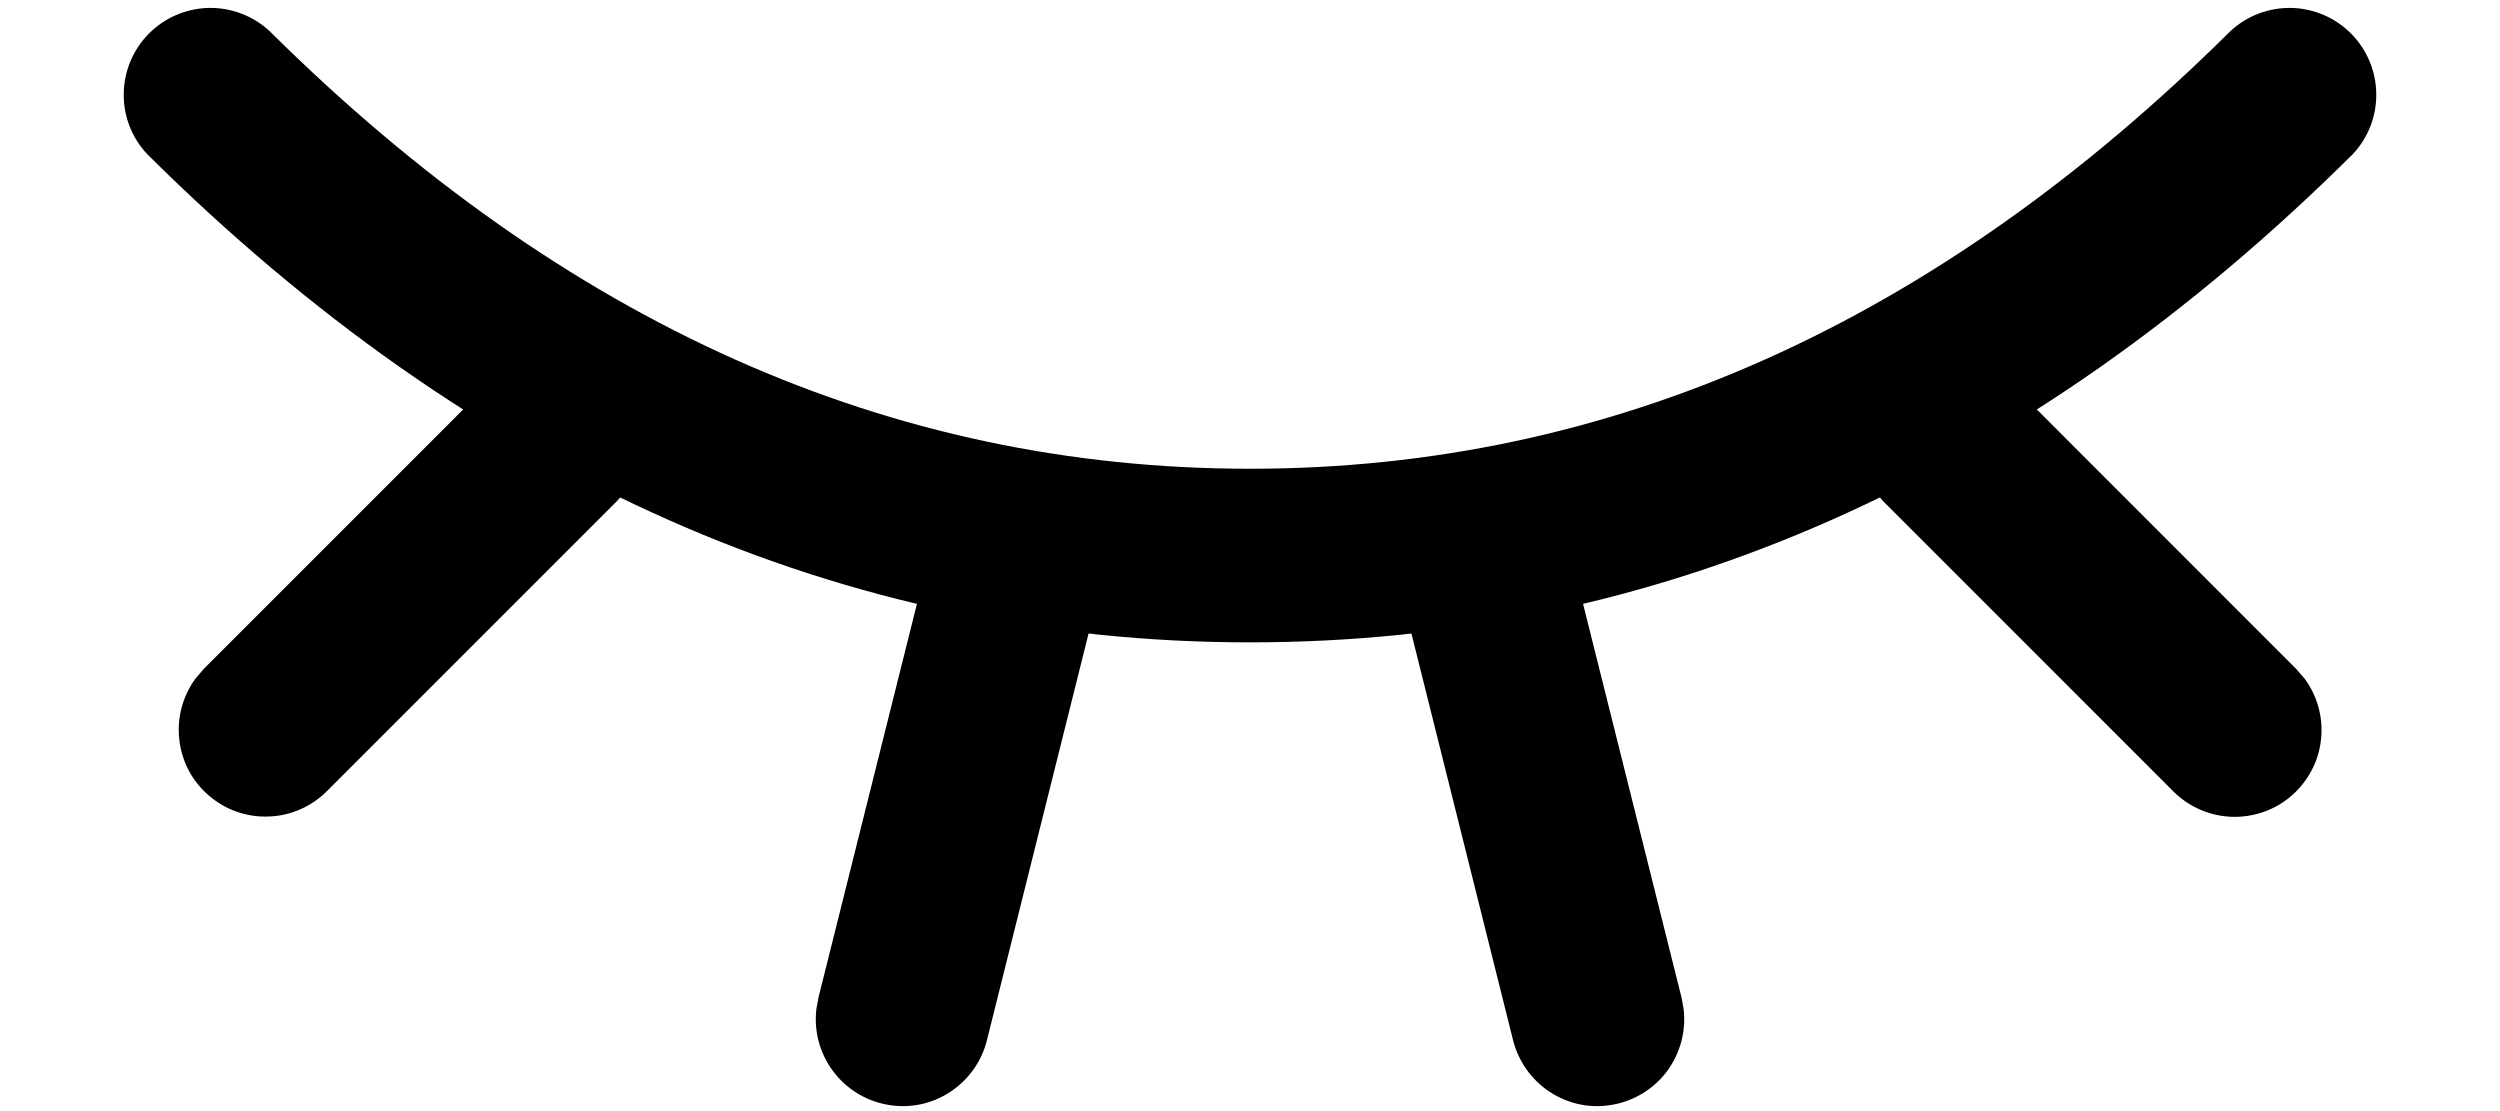 <svg width="18" height="8" viewBox="0 0 18 8" fill="none" xmlns="http://www.w3.org/2000/svg">
<path d="M16.06 0.223C16.179 0.113 16.336 0.054 16.498 0.057C16.66 0.061 16.814 0.127 16.928 0.242C17.042 0.357 17.107 0.512 17.109 0.674C17.112 0.835 17.051 0.992 16.94 1.11C14.588 3.445 11.933 4.625 9 4.625C6.067 4.625 3.412 3.445 1.06 1.11C0.949 0.992 0.888 0.835 0.891 0.674C0.893 0.512 0.958 0.357 1.072 0.242C1.186 0.127 1.34 0.061 1.502 0.057C1.664 0.054 1.821 0.113 1.94 0.223C4.067 2.333 6.41 3.375 9 3.375C11.59 3.375 13.934 2.333 16.06 0.223Z" fill="black"/>
<path d="M14.442 2.725C14.33 2.614 14.181 2.55 14.024 2.544C13.866 2.539 13.713 2.592 13.594 2.695C13.474 2.798 13.398 2.942 13.38 3.098C13.363 3.254 13.405 3.412 13.498 3.538L13.558 3.608L15.65 5.7C15.762 5.811 15.911 5.875 16.068 5.881C16.226 5.886 16.379 5.833 16.498 5.73C16.617 5.627 16.694 5.483 16.711 5.327C16.729 5.171 16.687 5.014 16.594 4.887L16.533 4.817L14.442 2.725ZM3.558 2.725C3.67 2.614 3.819 2.55 3.977 2.544C4.134 2.539 4.287 2.592 4.407 2.695C4.526 2.798 4.602 2.942 4.62 3.098C4.637 3.254 4.596 3.412 4.503 3.538L4.442 3.608L2.352 5.698C2.24 5.809 2.091 5.874 1.934 5.879C1.776 5.885 1.623 5.831 1.504 5.728C1.384 5.626 1.308 5.482 1.291 5.325C1.273 5.169 1.315 5.012 1.408 4.885L1.468 4.815L3.558 2.725Z" fill="black"/>
<path d="M6.727 3.848C6.764 3.693 6.859 3.558 6.992 3.471C7.126 3.384 7.288 3.351 7.445 3.379C7.602 3.407 7.742 3.494 7.837 3.622C7.932 3.75 7.974 3.91 7.955 4.068L7.94 4.152L7.107 7.485C7.07 7.64 6.974 7.775 6.841 7.862C6.708 7.95 6.546 7.983 6.389 7.954C6.232 7.926 6.092 7.839 5.997 7.711C5.902 7.583 5.859 7.423 5.878 7.265L5.893 7.182L6.727 3.848ZM11.273 3.848C11.236 3.693 11.141 3.558 11.008 3.471C10.874 3.384 10.712 3.351 10.556 3.379C10.399 3.407 10.258 3.494 10.163 3.622C10.068 3.75 10.026 3.91 10.045 4.068L10.06 4.152L10.893 7.485C10.931 7.64 11.026 7.775 11.159 7.862C11.293 7.95 11.454 7.983 11.611 7.954C11.768 7.926 11.909 7.839 12.004 7.711C12.098 7.583 12.141 7.423 12.122 7.265L12.107 7.182L11.273 3.848Z" fill="black"/>
</svg>
